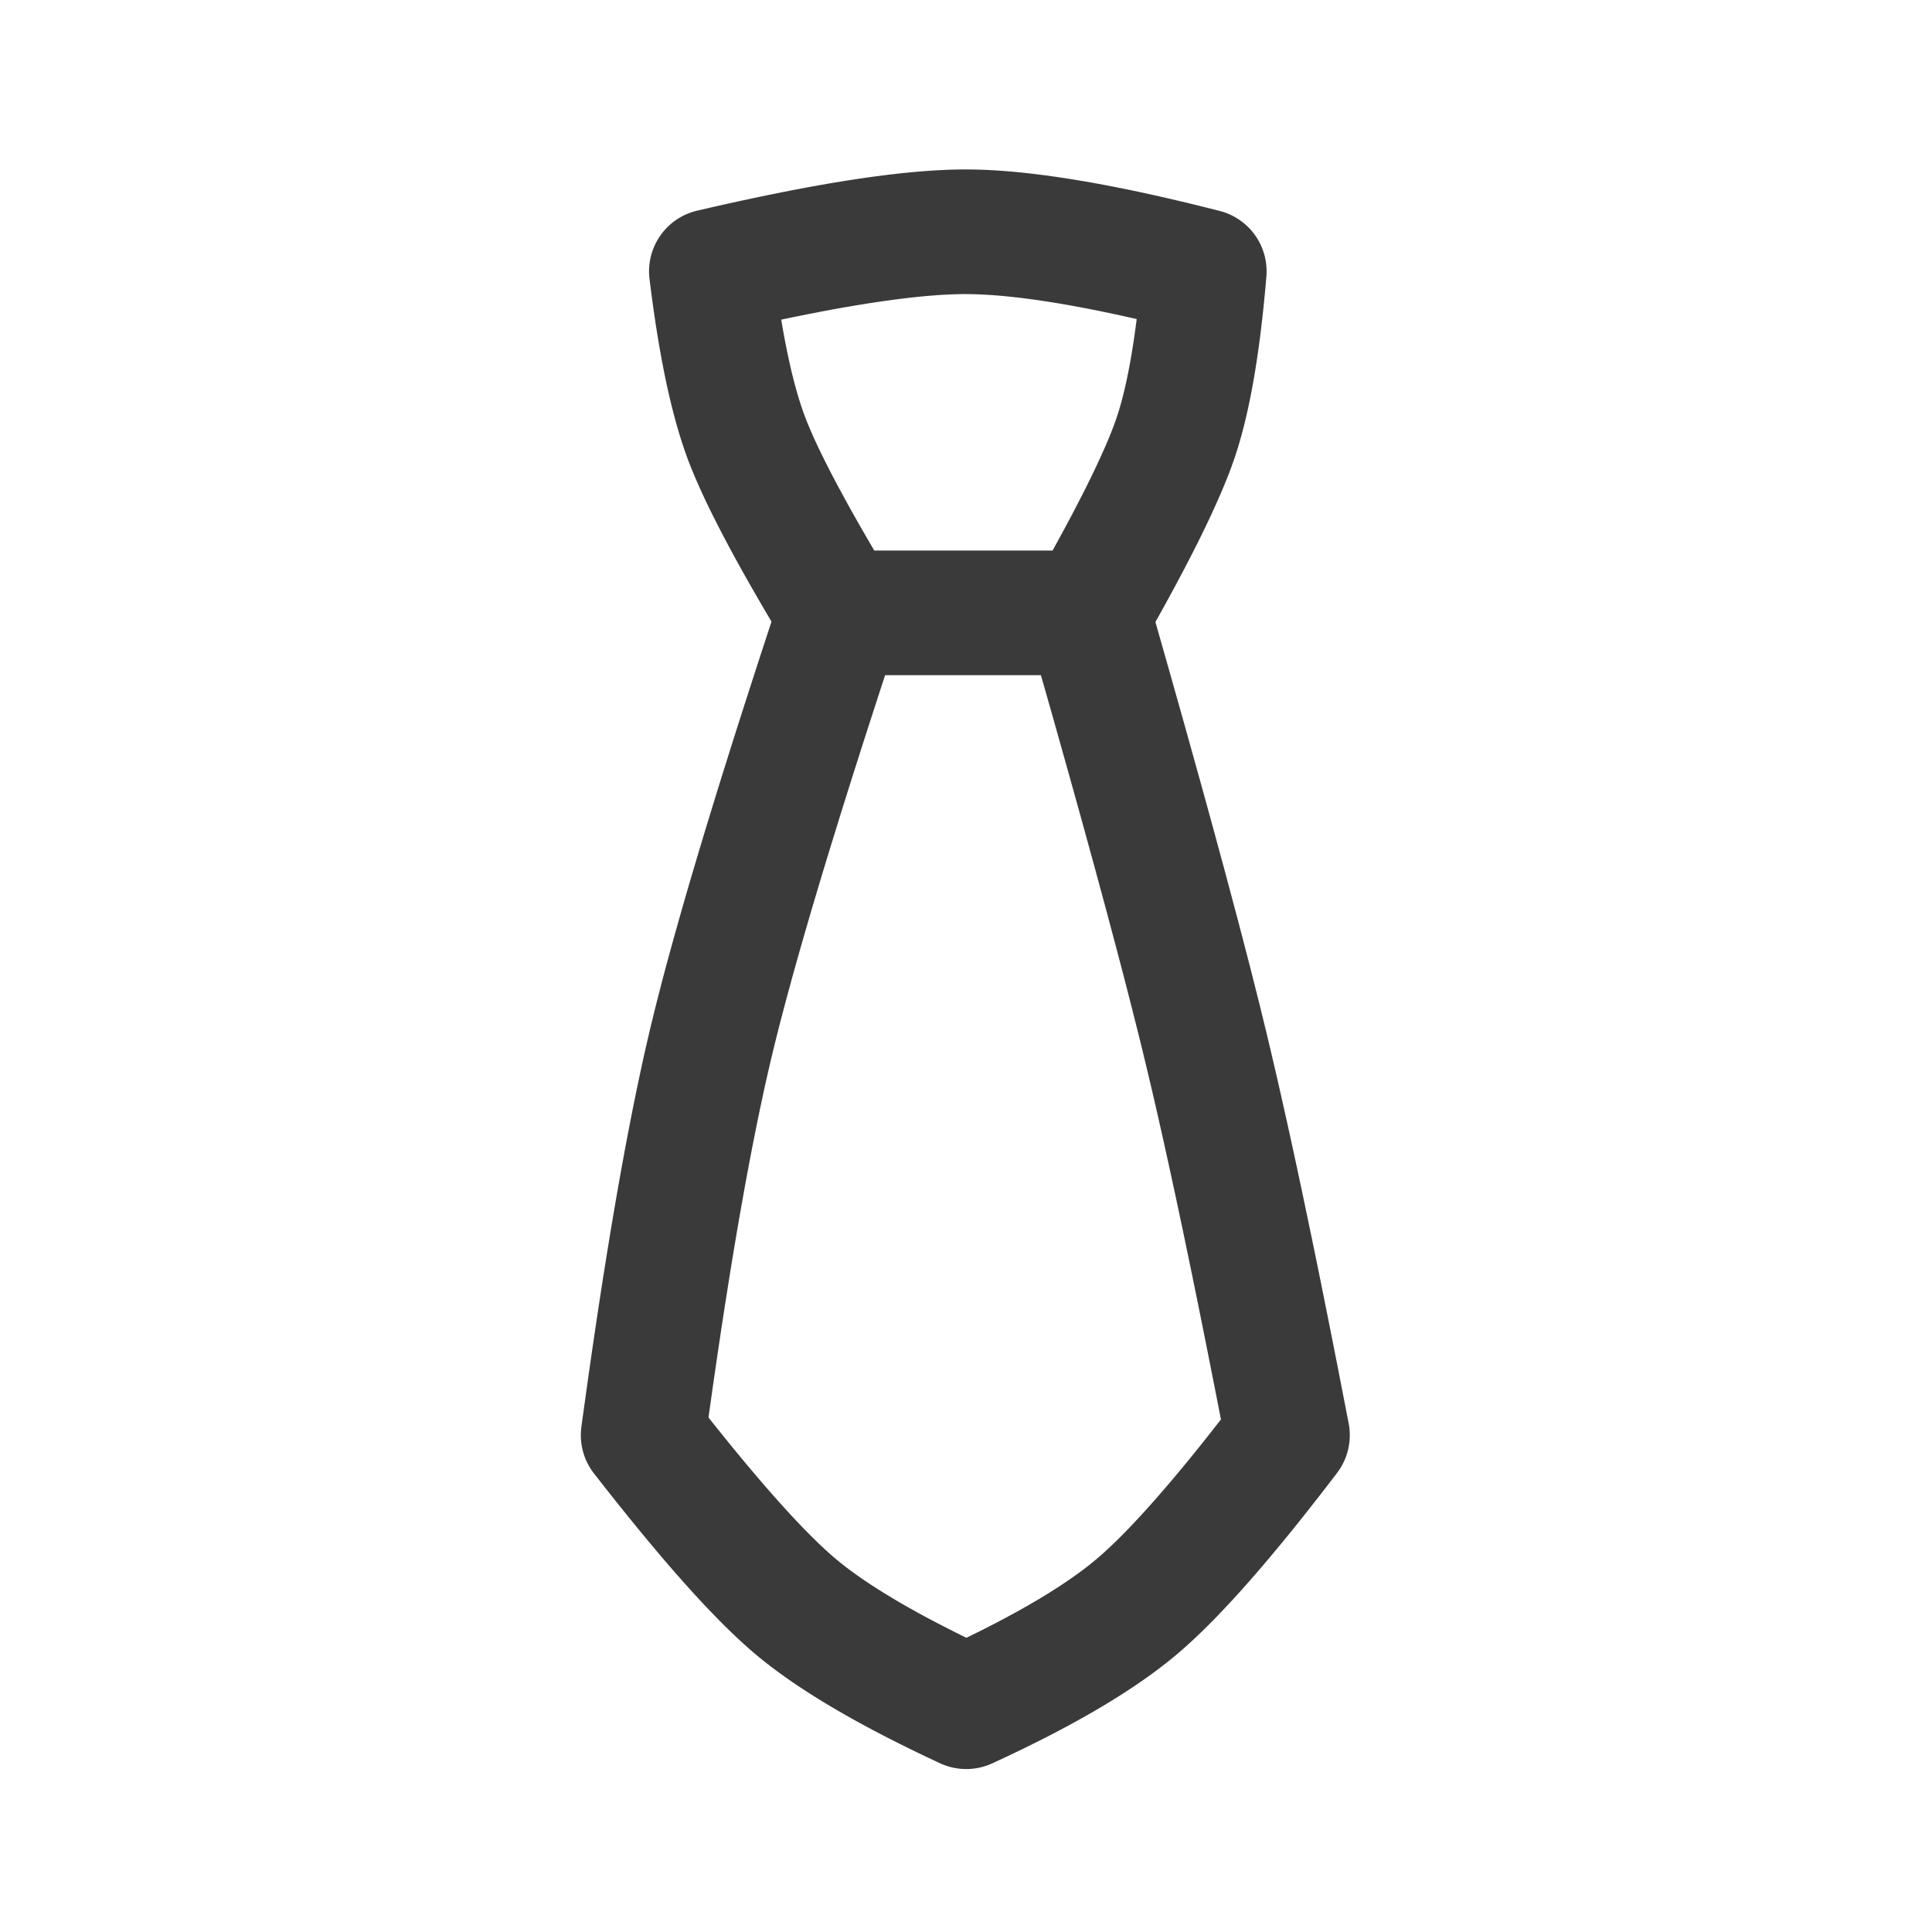 <?xml version="1.0" standalone="no"?><!DOCTYPE svg PUBLIC "-//W3C//DTD SVG 1.1//EN" "http://www.w3.org/Graphics/SVG/1.1/DTD/svg11.dtd"><svg t="1626339193090" class="icon" viewBox="0 0 1024 1024" version="1.1" xmlns="http://www.w3.org/2000/svg" p-id="1586" xmlns:xlink="http://www.w3.org/1999/xlink" width="200" height="200"><defs><style type="text/css"></style></defs><path d="M511.637 89.804c11.11 0 23.519 0.831 37.26 2.488l3.777 0.473 6.188 0.842 6.353 0.947 3.243 0.512 6.606 1.101 3.369 0.589 3.413 0.617 8.721 1.652 8.985 1.817 3.672 0.771 3.716 0.798 7.559 1.674 3.843 0.875 7.818 1.828 3.98 0.952 8.082 1.982 8.258 2.087a33.032 33.032 0 0 1 24.725 34.755 728.18 728.18 0 0 1-3.523 33.418l-0.595 4.404-0.991 6.86c-3.083 20.221-6.948 37.282-11.693 51.31-1.018 3-2.175 6.166-3.479 9.508l-1.007 2.532-1.8 4.377-0.958 2.252-2.026 4.641-2.747 6.056-2.984 6.337-2.56 5.285-2.714 5.461-2.868 5.649-3.799 7.322-4.046 7.619-3.408 6.309-3.562 6.496-4.052 7.289 6.078 21.35 9.199 32.592 9.673 34.717 5.588 20.331 6.243 23.001 6.645 24.917 5.148 19.709 2.384 9.293 4.393 17.447 3.397 13.896 2.29 9.601 3.127 13.428 2.406 10.537 4.124 18.471 3.397 15.58 3.485 16.307 5.395 25.809 3.716 18.107 4.762 23.646 4.905 24.774 6.072 31.215a33.032 33.032 0 0 1-5.241 25.011l-0.919 1.266-4.79 6.26-4.713 6.083-4.625 5.907-4.536 5.726-4.454 5.56-4.366 5.379-4.289 5.203-4.201 5.026-2.07 2.45-5.081 5.929-4.955 5.66-3.881 4.333-1.905 2.103-3.755 4.074-1.844 1.965-3.634 3.815-1.789 1.844-3.518 3.551-1.729 1.712-3.397 3.303-1.674 1.58-1.652 1.542-3.248 2.956c-1.597 1.431-3.177 2.808-4.724 4.113-22.561 19.076-55.092 38.169-97.913 57.845a33.032 33.032 0 0 1-27.725-0.066c-43.118-20.062-75.556-39.105-97.698-57.718l-1.497-1.266-1.508-1.31-3.089-2.742-3.171-2.912-3.248-3.078-4.184-4.085-4.305-4.349-3.545-3.672-3.623-3.837-1.85-1.982-3.755-4.096-4.812-5.357-4.955-5.626-4.052-4.696-2.065-2.406-4.184-4.955-6.452-7.746-6.65-8.142-6.854-8.528-4.68-5.902-7.196-9.183a33.032 33.032 0 0 1-6.838-23.178l0.171-1.553 2.164-15.718 1.442-10.251 2.158-15.046 2.158-14.639 2.164-14.237 1.437-9.26 2.164-13.565 2.158-13.158 2.164-12.75 1.442-8.275 1.442-8.104 2.158-11.809 1.442-7.652 2.164-11.143 1.442-7.207 1.448-7.025 1.442-6.849 1.442-6.667 1.448-6.496 2.169-9.398 0.721-3.044 1.888-7.741 1.343-5.362 2.89-11.209 1.547-5.847 2.455-9.067 2.604-9.431 3.716-13.141 2.967-10.284 2.065-7.052 4.333-14.595 3.43-11.374 4.817-15.729 3.788-12.222 6.662-21.179 4.212-13.196 8.875-27.488 6.392-19.539-3.49-5.929-5.461-9.409-3.452-6.05-3.303-5.874-3.149-5.693-3.727-6.876-3.49-6.595-2.626-5.087-2.477-4.911-2.323-4.735-1.107-2.312-1.068-2.257-2.031-4.404-1.877-4.228-1.729-4.063c-0.551-1.321-1.085-2.621-1.586-3.892l-0.738-1.883-0.661-1.734c-6.381-17.067-11.655-38.604-15.966-64.809l-1.211-7.614-1.101-7.542a826.357 826.357 0 0 1-2.076-15.778 33.032 33.032 0 0 1 24.031-35.84l1.25-0.325 8.021-1.85 7.851-1.767 7.68-1.69 13.031-2.758 8.985-1.817 7.003-1.36 6.838-1.283 6.662-1.195 6.502-1.118 6.331-1.03 6.166-0.952 6.001-0.87 2.945-0.402 7.168-0.919 6.909-0.793 2.692-0.275 2.654-0.259 5.175-0.457 2.532-0.198 4.938-0.33 4.779-0.248 2.329-0.094 4.531-0.127c1.486-0.028 2.945-0.044 4.377-0.044zM551.694 357.849H469.135l-2.208 6.733-5.951 18.333-4.283 13.323-5.472 17.193-5.197 16.538-6.111 19.753-4.58 15.068-5.34 17.914-3.958 13.593-3.683 12.938-2.588 9.271-3.199 11.782-2.929 11.132-1.36 5.318-1.91 7.669-1.894 7.867-2.114 9.166-1.409 6.353-2.114 9.882-1.415 6.827-1.415 7.014-1.42 7.207-1.415 7.394-1.42 7.586-1.42 7.774-2.136 12.018-1.431 8.247-1.42 8.44-2.147 13.009-2.857 18.008-2.147 14.006-2.147 14.424-2.158 14.854-2.367 16.819 2.29 2.879 6.496 8.093 4.201 5.164 4.107 4.988 4.008 4.806 3.903 4.625 5.665 6.595 3.65 4.168 3.545 3.986 5.12 5.638 3.292 3.523 3.182 3.342 1.553 1.602 3.022 3.066 2.918 2.879 2.808 2.698 1.365 1.272 2.643 2.417 2.543 2.23 1.167 0.991c6.072 5.098 13.532 10.466 22.374 16.076l2.692 1.69 4.746 2.89c1.619 0.974 3.281 1.949 4.982 2.934l2.577 1.481 5.335 2.989c3.408 1.883 6.948 3.788 10.631 5.709l3.727 1.932 6.155 3.122 5.984 2.956 2.643-1.277 3.254-1.608 3.193-1.597 6.205-3.177 3.011-1.575 2.945-1.569 5.72-3.111c15.734-8.71 28.573-17.039 38.477-24.906l1.938-1.569 1.597-1.332c0.875-0.738 1.762-1.503 2.67-2.307l1.376-1.228 2.824-2.61 2.94-2.808 1.508-1.475 1.542-1.53 3.149-3.204 1.619-1.679 1.646-1.723 4.228-4.536 4.393-4.845 4.553-5.148 4.718-5.461 1.932-2.268 3.947-4.685 4.046-4.883 4.146-5.076 4.25-5.274 4.349-5.467 6.105-7.785-2.241-11.468-4.982-25.242-4.834-24.058-3.76-18.399-4.564-21.933-3.545-16.692-3.446-15.933-3.353-15.178-2.45-10.884-2.395-10.46-3.116-13.279-2.879-11.969-2.654-10.746-4.399-17.397-3.215-12.442-2.56-9.783-6.463-24.306-6.089-22.489-6.595-24.009-7.102-25.539-8.919-31.711-5.863-20.563z m-40.063-201.976c-1.69 0-3.441 0.028-5.252 0.083l-2.769 0.099-4.333 0.22-2.246 0.149-4.647 0.358c-2.114 0.182-4.294 0.385-6.529 0.617l-3.402 0.369-5.285 0.628-2.714 0.347-5.593 0.765-5.803 0.853-2.978 0.457-6.116 0.991-6.32 1.079-3.237 0.573-6.634 1.211-8.572 1.652-8.897 1.789-6.243 1.294 0.402 2.367c3.138 18.294 6.717 33.252 10.647 44.77l0.738 2.12 0.639 1.74 1.057 2.736 0.573 1.426 1.25 2.978 1.371 3.144 1.497 3.303 1.63 3.468 1.751 3.634 1.872 3.782 2.009 3.947 2.125 4.107 2.257 4.267 3.617 6.689 2.566 4.658 2.692 4.812 4.267 7.509 4.553 7.856 1.8 3.066h94.5l1.305-2.351 4.283-7.851 4.019-7.504 2.521-4.806 3.562-6.909 2.224-4.415 2.103-4.25 1.982-4.09 1.861-3.931 1.74-3.771 1.619-3.606 1.497-3.446 1.376-3.281 1.255-3.116 1.129-2.951 1.007-2.786 0.462-1.332c3.975-11.748 7.377-27.841 10.097-48.084l0.424-3.232 0.121-0.969-8.164-1.822-3.595-0.782-7.03-1.47c-2.312-0.473-4.586-0.925-6.827-1.365l-3.336-0.639-6.513-1.195-3.177-0.556-3.127-0.534-6.089-0.974-2.967-0.446-2.912-0.424-5.671-0.754-2.753-0.341-5.34-0.589a248.568 248.568 0 0 0-18.619-1.266l-2.791-0.055-1.916-0.017z" fill="#3A3A3A" p-id="1587"></path></svg>